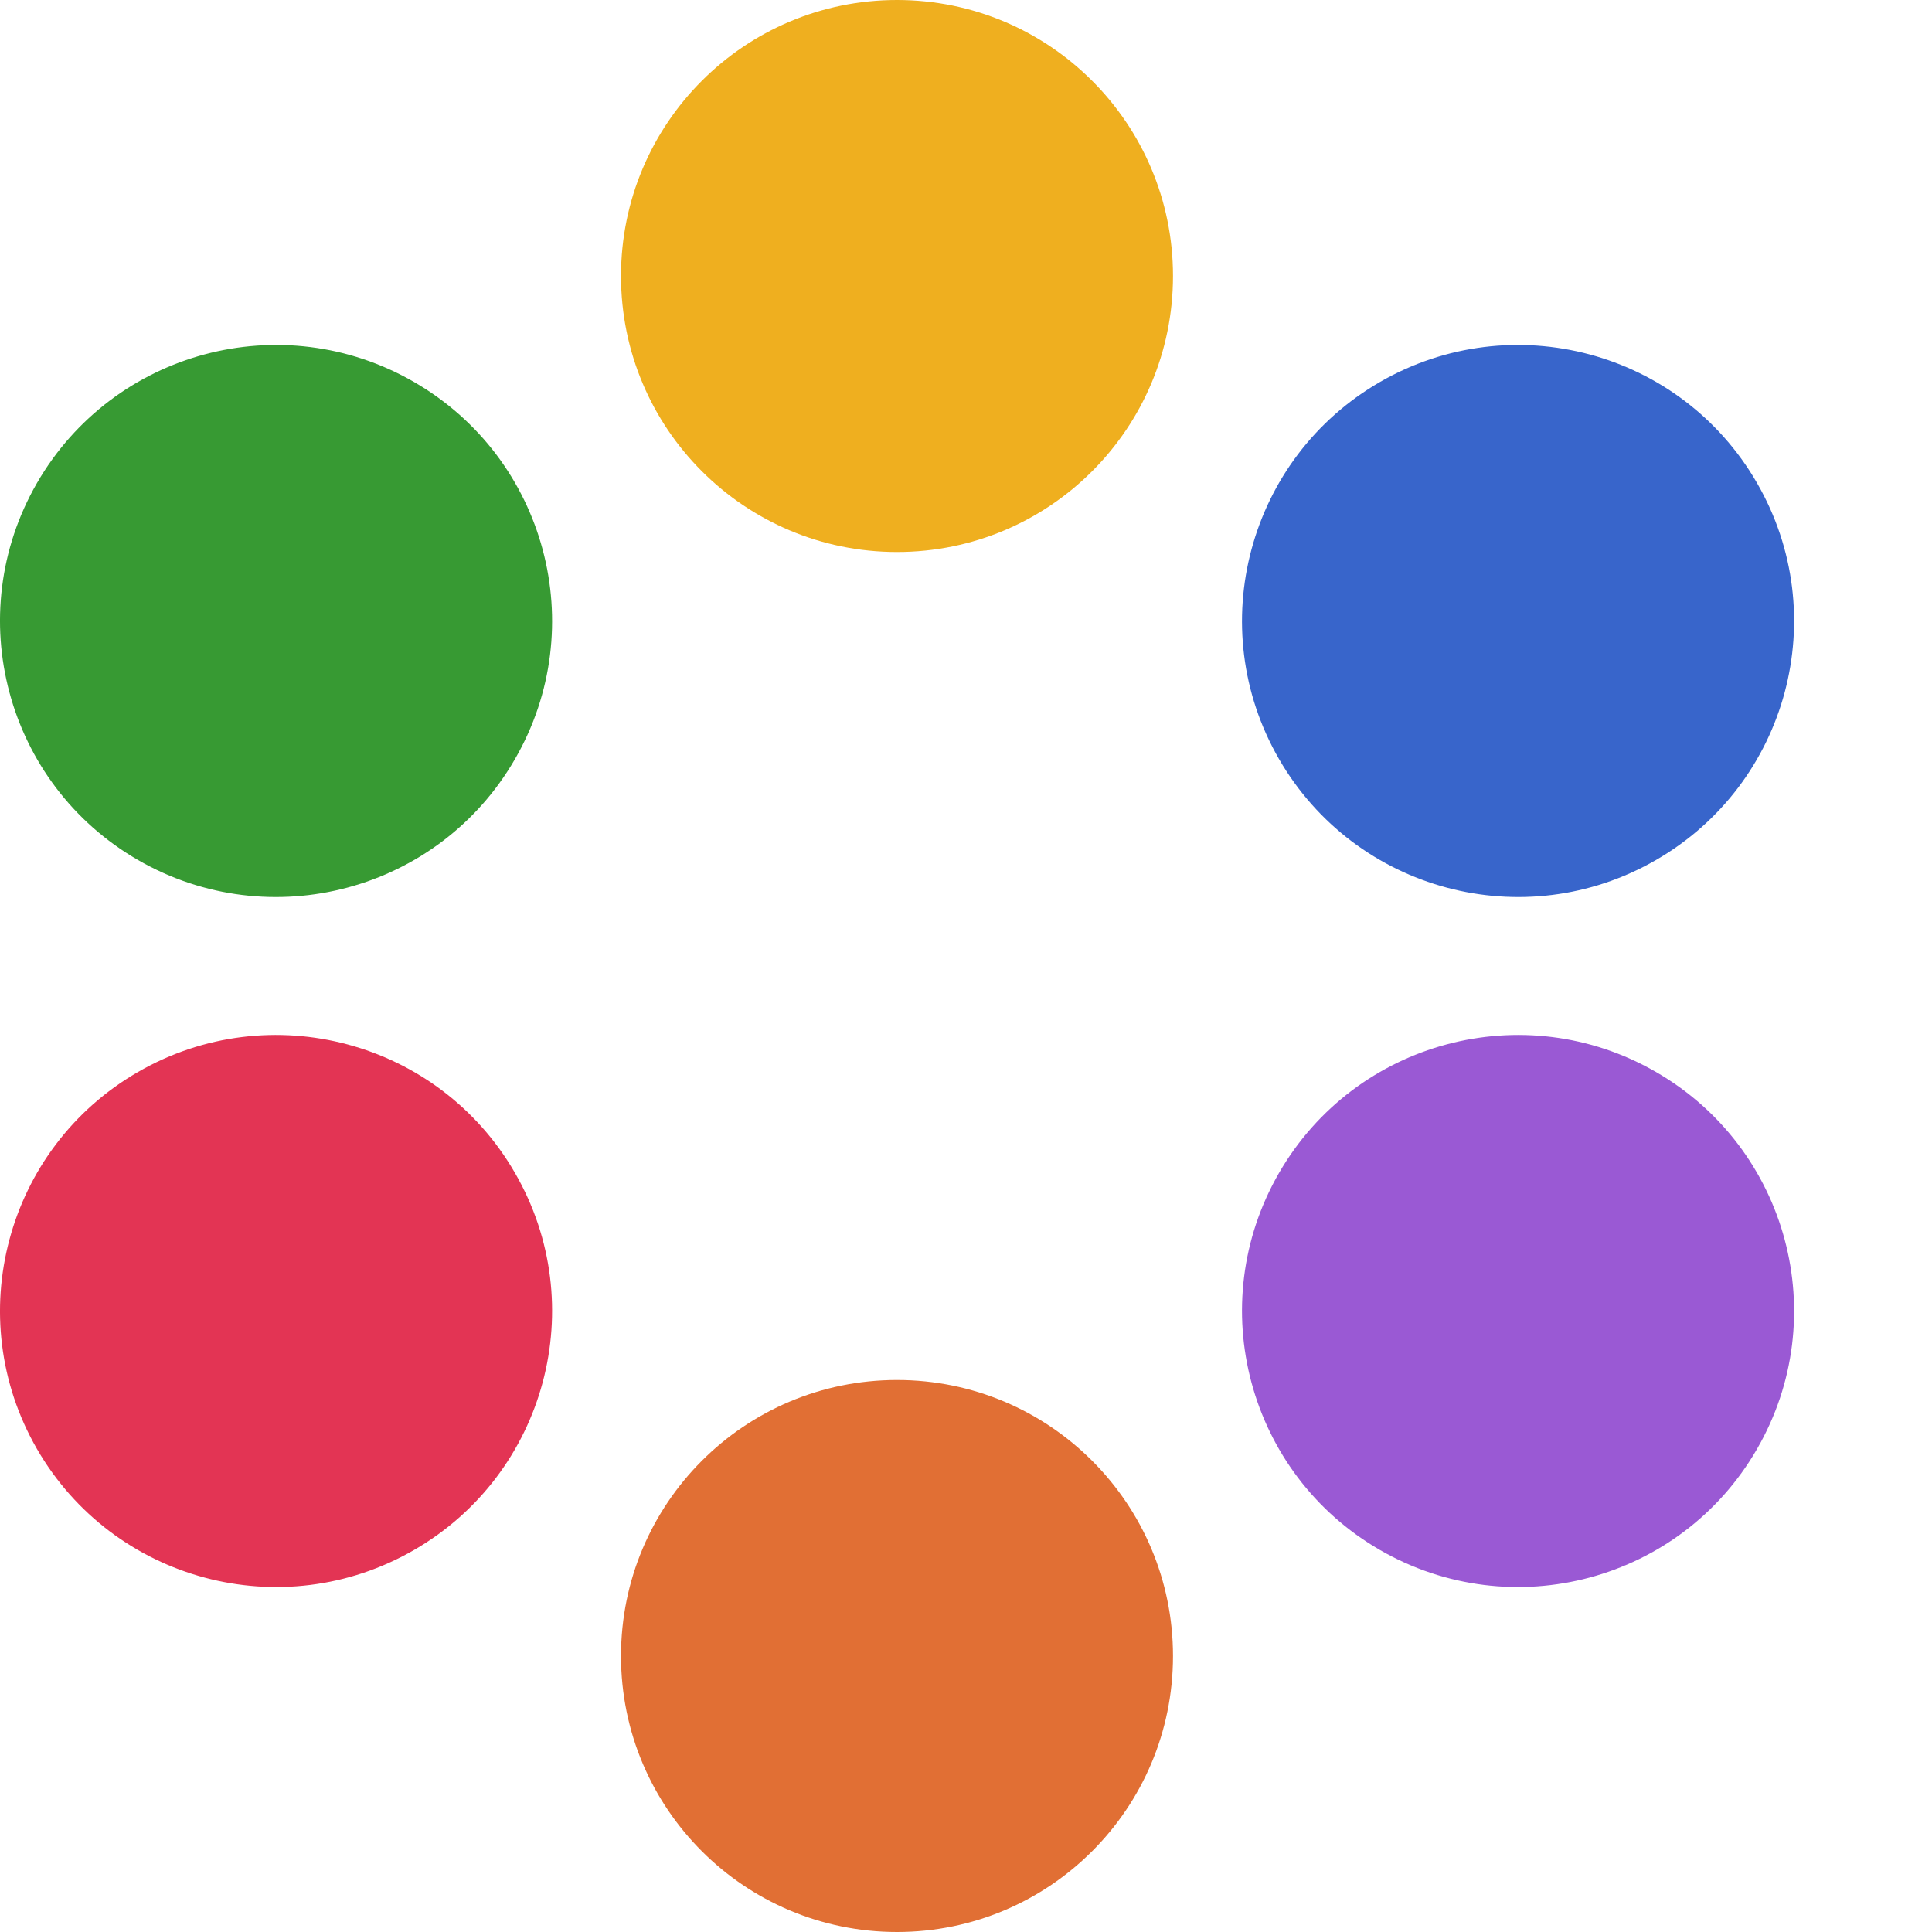<?xml version="1.0" standalone="no"?>
<!DOCTYPE svg PUBLIC "-//W3C//DTD SVG 1.1//EN" "http://www.w3.org/Graphics/SVG/1.1/DTD/svg11.dtd">
<svg width="100%" height="100%" viewBox="0 0 14 14" version="1.1" xmlns="http://www.w3.org/2000/svg" xmlns:xlink="http://www.w3.org/1999/xlink" xml:space="preserve" style="fill-rule:evenodd;clip-rule:evenodd;stroke-linejoin:round;stroke-miterlimit:1.414;">
    <clipPath id="_clip1">
        <path d="M3.732,5.5C4.285,4.543 3.957,3.32 3,2.768C2.044,2.216 0.821,2.543 0.268,3.5C-0.284,4.457 0.044,5.68 1,6.232C1.957,6.784 3.18,6.457 3.732,5.5Z"/>
    </clipPath>
    <g clip-path="url(#_clip1)">
        <clipPath id="_clip2">
            <rect x="-3" y="-3" width="20" height="20"/>
        </clipPath>
        <g clip-path="url(#_clip2)">
            <rect x="-5" y="-2.5" width="14.001" height="14.001" style="fill:rgb(55,154,51);fill-rule:nonzero;"/>
        </g>
    </g>
    <clipPath id="_clip3">
        <path d="M3.732,8.5C3.18,7.543 1.957,7.216 1,7.768C0.044,8.32 -0.284,9.543 0.268,10.5C0.821,11.457 2.044,11.784 3,11.232C3.957,10.68 4.285,9.457 3.732,8.5Z"/>
    </clipPath>
    <g clip-path="url(#_clip3)">
        <clipPath id="_clip4">
            <rect x="-3" y="-3" width="20" height="20"/>
        </clipPath>
        <g clip-path="url(#_clip4)">
            <rect x="-5" y="2.5" width="14.001" height="14.001" style="fill:rgb(227,52,84);fill-rule:nonzero;"/>
        </g>
    </g>
    <clipPath id="_clip5">
        <path d="M6.5,10C5.395,10 4.5,10.895 4.5,12C4.5,13.105 5.395,14 6.5,14C7.605,14 8.5,13.105 8.5,12C8.5,10.895 7.605,10 6.5,10Z"/>
    </clipPath>
    <g clip-path="url(#_clip5)">
        <clipPath id="_clip6">
            <rect x="-3" y="-3" width="20" height="20"/>
        </clipPath>
        <g clip-path="url(#_clip6)">
            <rect x="-0.5" y="5" width="14" height="14" style="fill:rgb(225,111,52);fill-rule:nonzero;"/>
        </g>
    </g>
    <clipPath id="_clip7">
        <path d="M9.268,8.5C8.716,9.457 9.044,10.68 10,11.232C10.957,11.784 12.18,11.457 12.732,10.5C13.285,9.543 12.957,8.32 12,7.768C11.044,7.216 9.821,7.543 9.268,8.5Z"/>
    </clipPath>
    <g clip-path="url(#_clip7)">
        <clipPath id="_clip8">
            <rect x="-3" y="-3" width="20" height="20"/>
        </clipPath>
        <g clip-path="url(#_clip8)">
            <rect x="4" y="2.5" width="14.001" height="14.001" style="fill:rgb(154,89,212);fill-rule:nonzero;"/>
        </g>
    </g>
    <clipPath id="_clip9">
        <path d="M9.268,5.5C9.821,6.457 11.044,6.784 12,6.232C12.957,5.68 13.285,4.457 12.732,3.5C12.18,2.543 10.957,2.216 10,2.768C9.044,3.32 8.716,4.543 9.268,5.5Z"/>
    </clipPath>
    <g clip-path="url(#_clip9)">
        <clipPath id="_clip10">
            <rect x="-3" y="-3" width="20" height="20"/>
        </clipPath>
        <g clip-path="url(#_clip10)">
            <rect x="4" y="-2.5" width="14.001" height="14.001" style="fill:rgb(56,101,203);fill-rule:nonzero;"/>
        </g>
    </g>
    <clipPath id="_clip11">
        <path d="M6.5,4C7.605,4 8.5,3.105 8.5,2C8.5,0.895 7.605,0 6.5,0C5.395,0 4.5,0.895 4.5,2C4.5,3.105 5.395,4 6.5,4Z"/>
    </clipPath>
    <g clip-path="url(#_clip11)">
        <clipPath id="_clip12">
            <rect x="-3" y="-3" width="20" height="20"/>
        </clipPath>
        <g clip-path="url(#_clip12)">
            <rect x="-0.5" y="-5" width="14" height="14" style="fill:rgb(239,175,31);fill-rule:nonzero;"/>
        </g>
    </g>
</svg>
